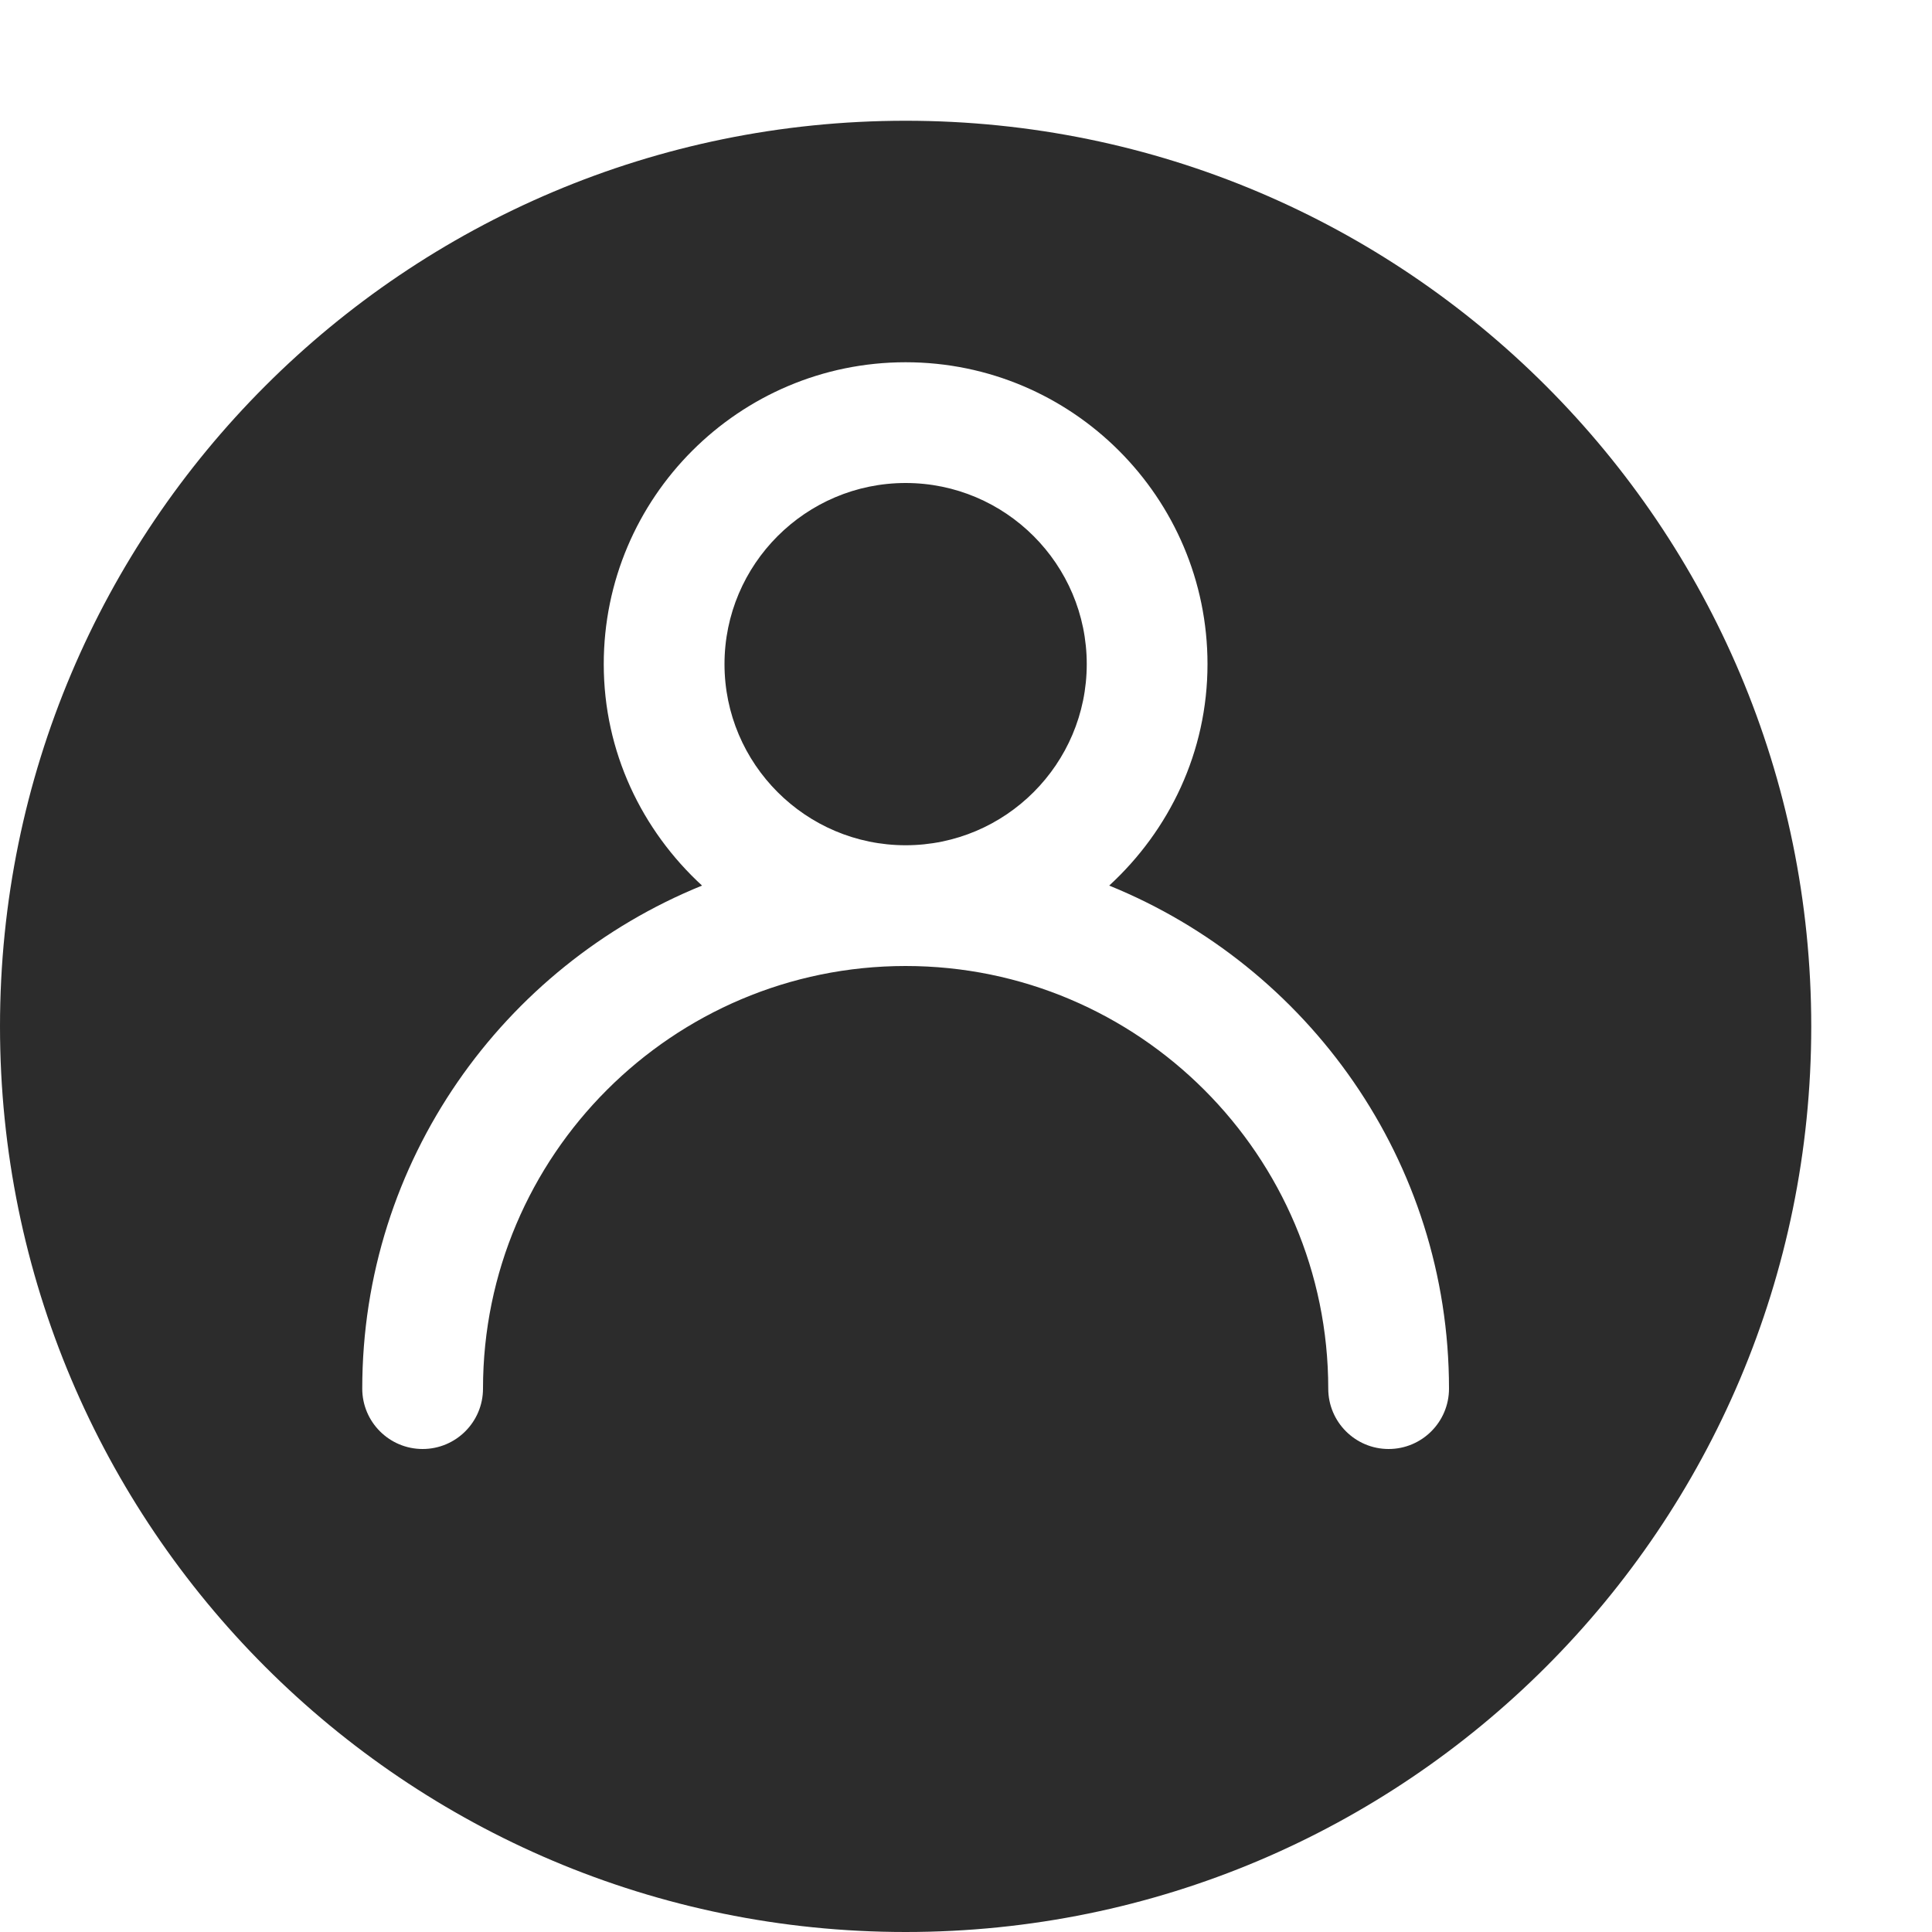 <svg t="1571989221677" class="icon" viewBox="0 0 1024 1024" version="1.1" xmlns="http://www.w3.org/2000/svg" p-id="2684" width="200" height="200"><path d="M480 256C427.072 256 384 299.072 384 352S427.072 448 480 448 576 404.928 576 352 532.928 256 480 256zM480 64C214.848 64 0 278.848 0 544S214.848 1024 480 1024 960 809.152 960 544 745.152 64 480 64zM736 768c-17.664 0-32-14.336-32-32C704 612.48 603.52 512 480 512S256 612.48 256 736C256 753.664 241.664 768 224 768S192 753.664 192 736c0-120.64 74.688-223.808 180.096-266.624C340.288 440.128 320 398.592 320 352 320 263.744 391.744 192 480 192S640 263.744 640 352c0 46.592-20.288 88.128-52.096 117.376C693.312 512.192 768 615.36 768 736 768 753.664 753.664 768 736 768z" p-id="2685" fill="#2c2c2c"></path></svg>